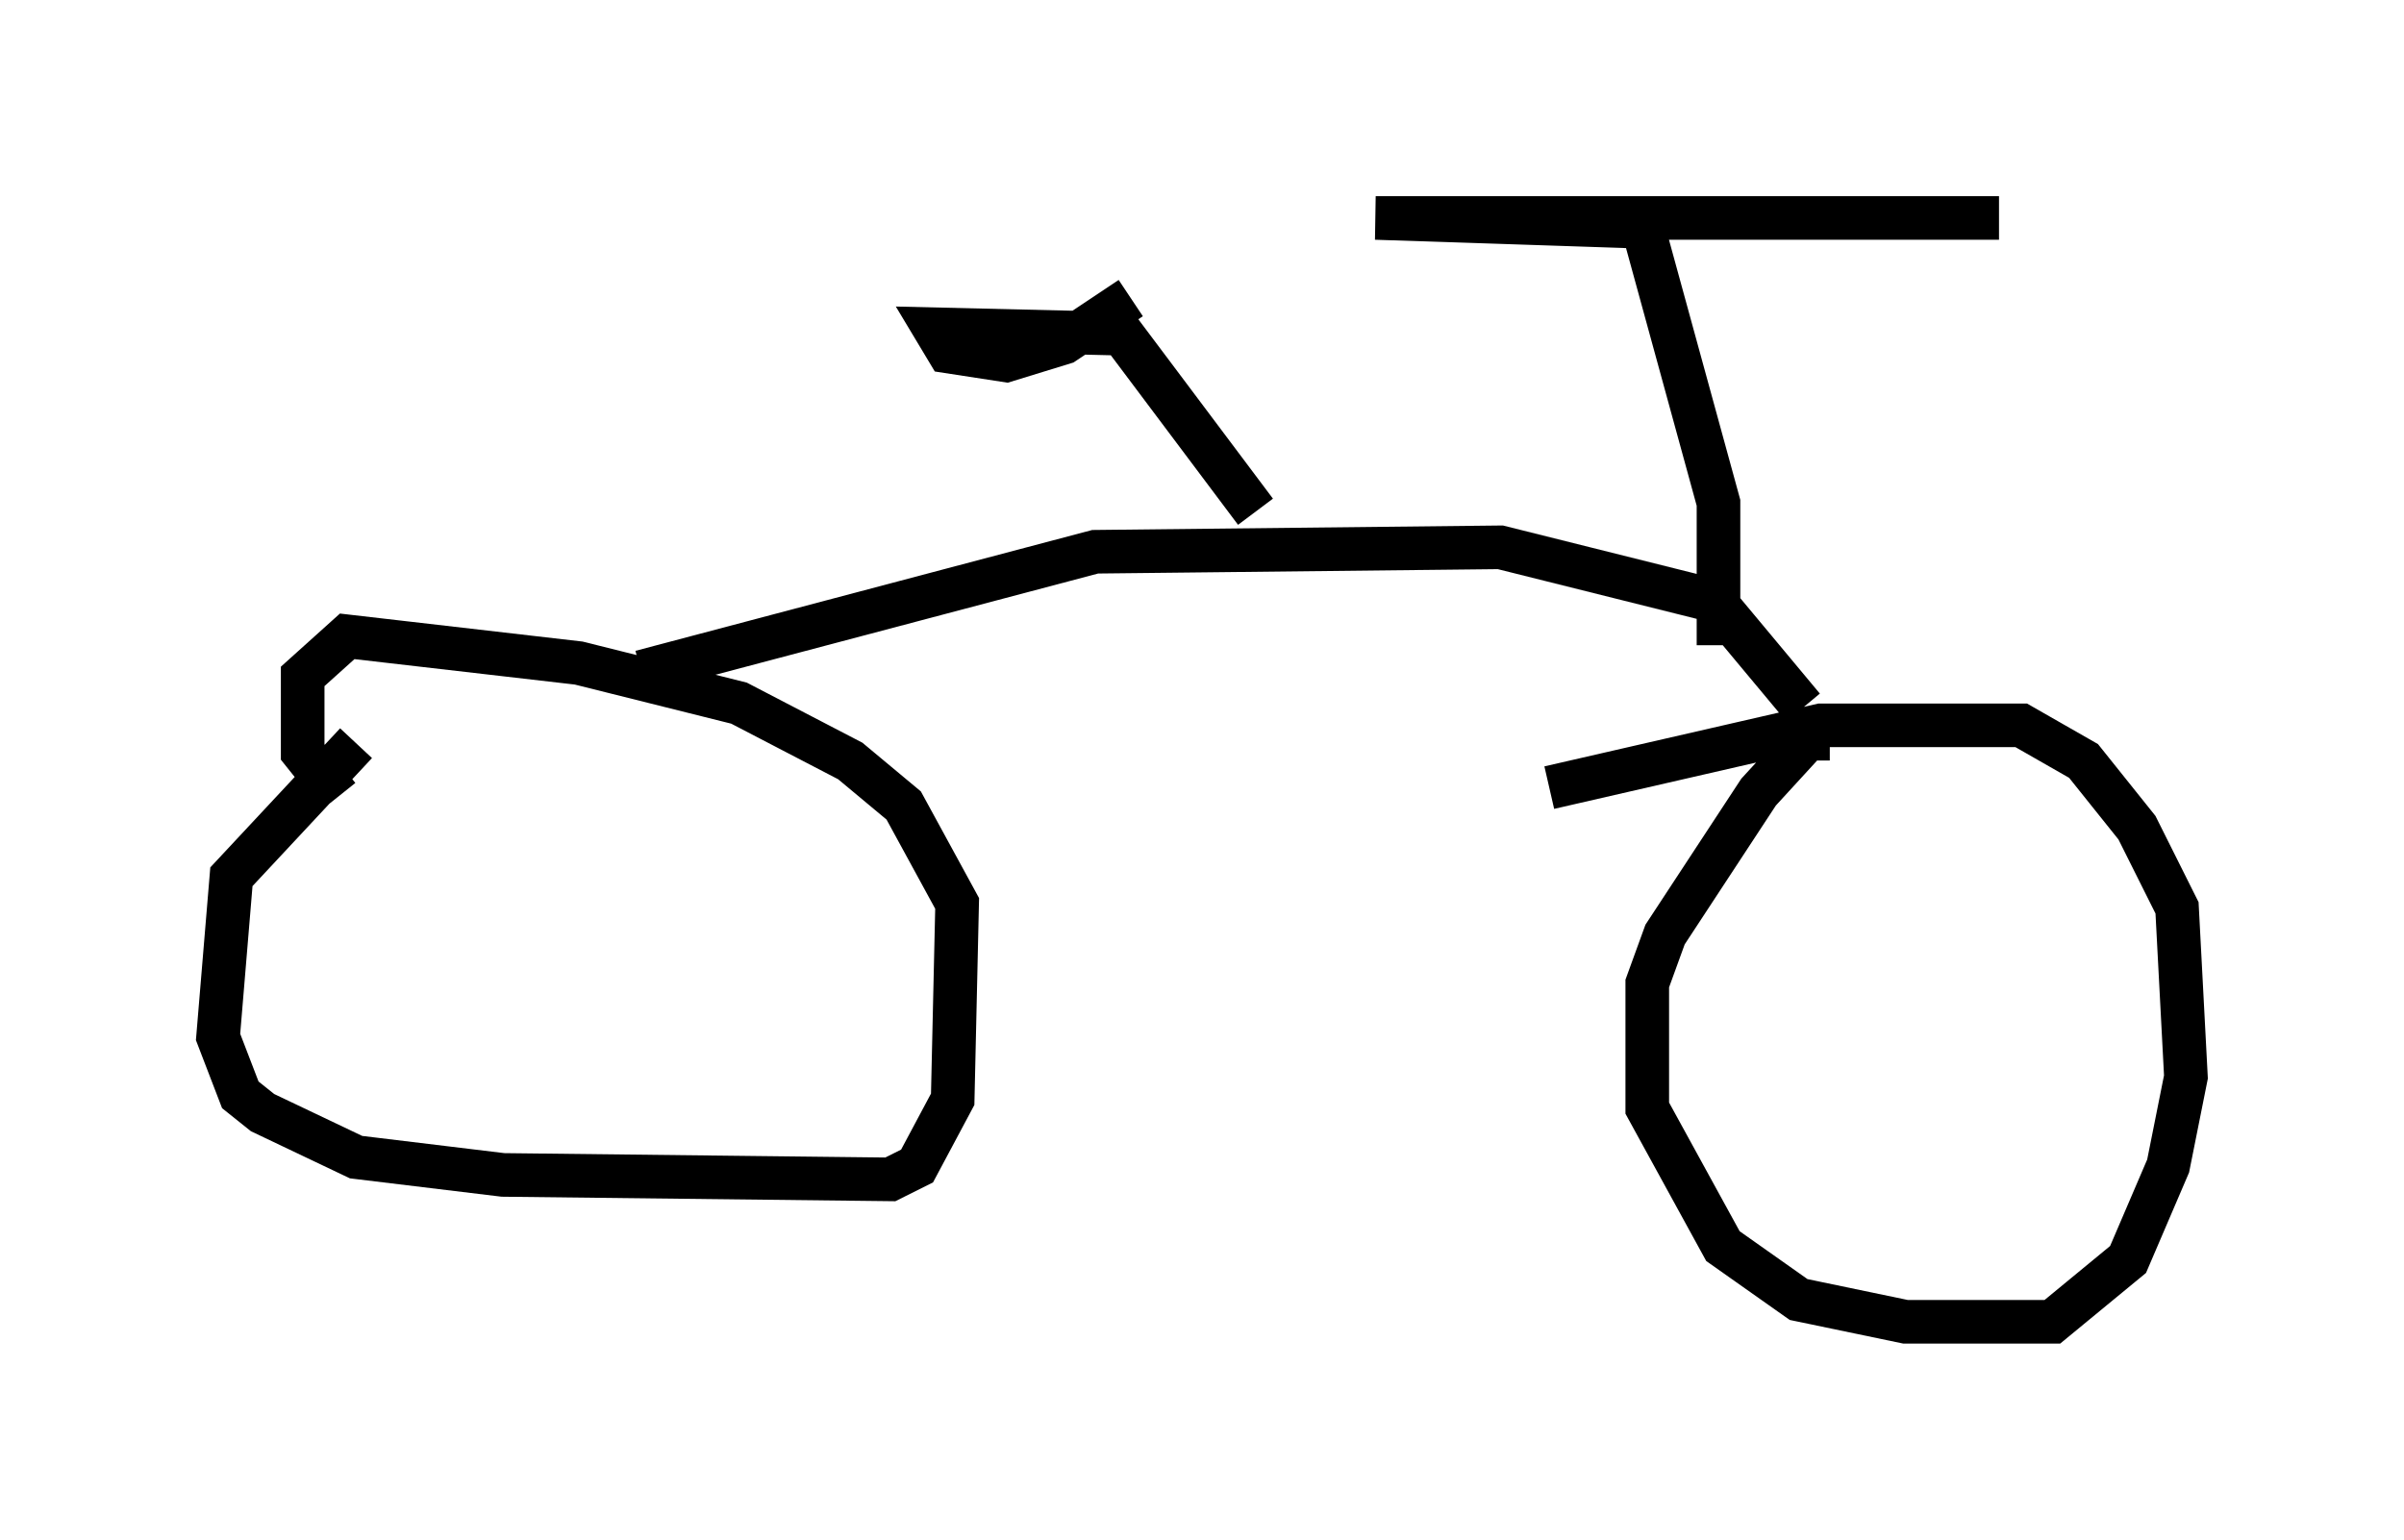 <?xml version="1.0" encoding="utf-8" ?>
<svg baseProfile="full" height="35.317" version="1.1" width="55.121" xmlns="http://www.w3.org/2000/svg" xmlns:ev="http://www.w3.org/2001/xml-events" xmlns:xlink="http://www.w3.org/1999/xlink"><defs /><rect fill="white" height="35.317" width="55.121" x="0" y="0" /><path d="M8.879, 17.148 m-0.715, -0.102 l-2.858, 3.063 -0.306, 3.675 l0.51, 1.327 0.51, 0.408 l2.144, 1.021 3.369, 0.408 l8.881, 0.102 0.613, -0.306 l0.817, -1.531 0.102, -4.492 l-1.225, -2.246 -1.225, -1.021 l-2.552, -1.327 -3.675, -0.919 l-5.308, -0.613 -1.021, 0.919 l0.0, 1.735 0.817, 1.021 m34.198, -1.327 l-0.51, 0.0 -1.123, 1.225 l-2.144, 3.267 -0.408, 1.123 l0.0, 2.858 1.735, 3.165 l1.735, 1.225 2.45, 0.51 l3.369, 0.0 1.735, -1.429 l0.919, -2.144 0.408, -2.042 l-0.204, -3.879 -0.919, -1.838 l-1.225, -1.531 -1.429, -0.817 l-4.594, 0.0 -6.227, 1.429 m-20.825, -2.654 l10.413, -2.756 9.29, -0.102 l4.9, 1.225 2.042, 2.45 m-1.94, -1.429 l0.0, -3.267 -1.735, -6.329 l-6.125, -0.204 14.292, 0.0 m-17.048, 6.738 l-3.063, -4.083 -4.288, -0.102 l0.306, 0.51 1.327, 0.204 l1.327, -0.408 1.531, -1.021 " fill="none" stroke="black" stroke-width="1" /></svg>